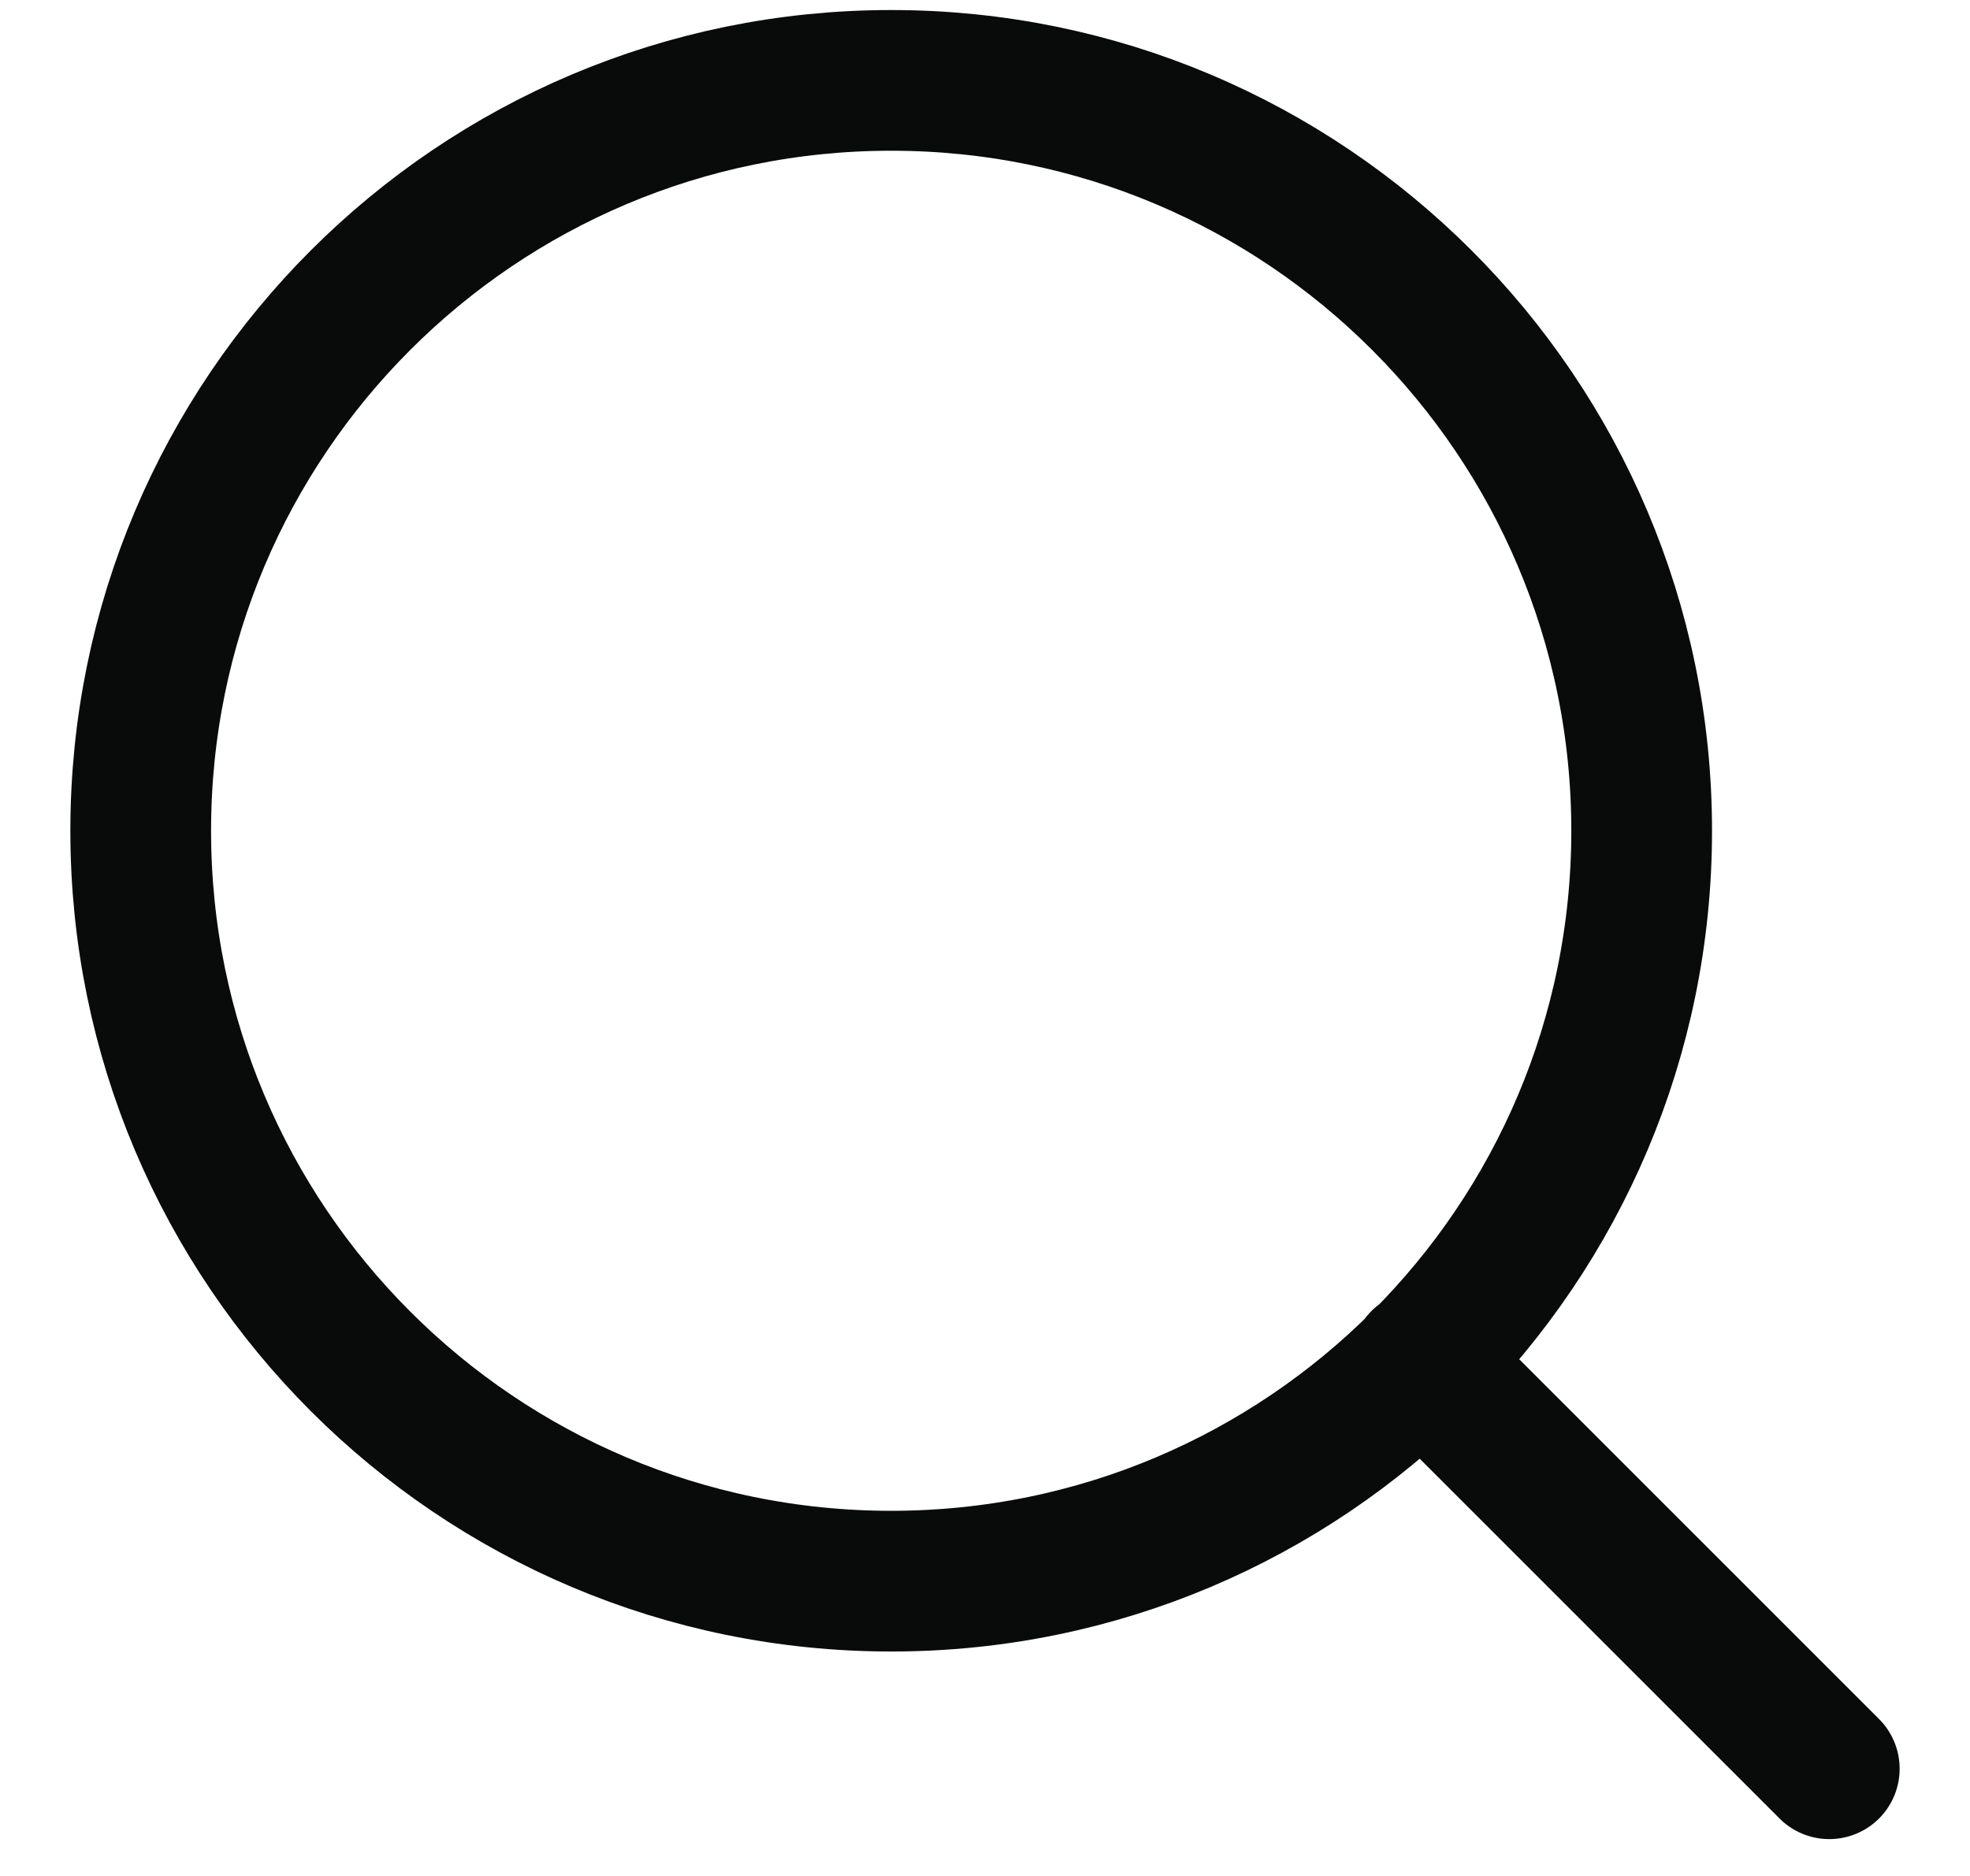 <svg
  width="21"
                  height="20"
                  viewBox="0 0 21 20"
                  fill="none"
                  xmlns="http://www.w3.org/2000/svg"
                >
                  <path
                    d="M19.5 18.857L15.15 14.507M17.5 8.857C17.5 13.275 13.918 16.857 9.5 16.857C5.082 16.857 1.5 13.275 1.5 8.857C1.5 4.439 5.082 0.857 9.5 0.857C13.918 0.857 17.5 4.439 17.5 8.857Z"
                    stroke="#090A0A"
                    stroke-width="1.5"
                    stroke-linecap="round"
                    stroke-linejoin="round"
                  ></path>
                </svg>